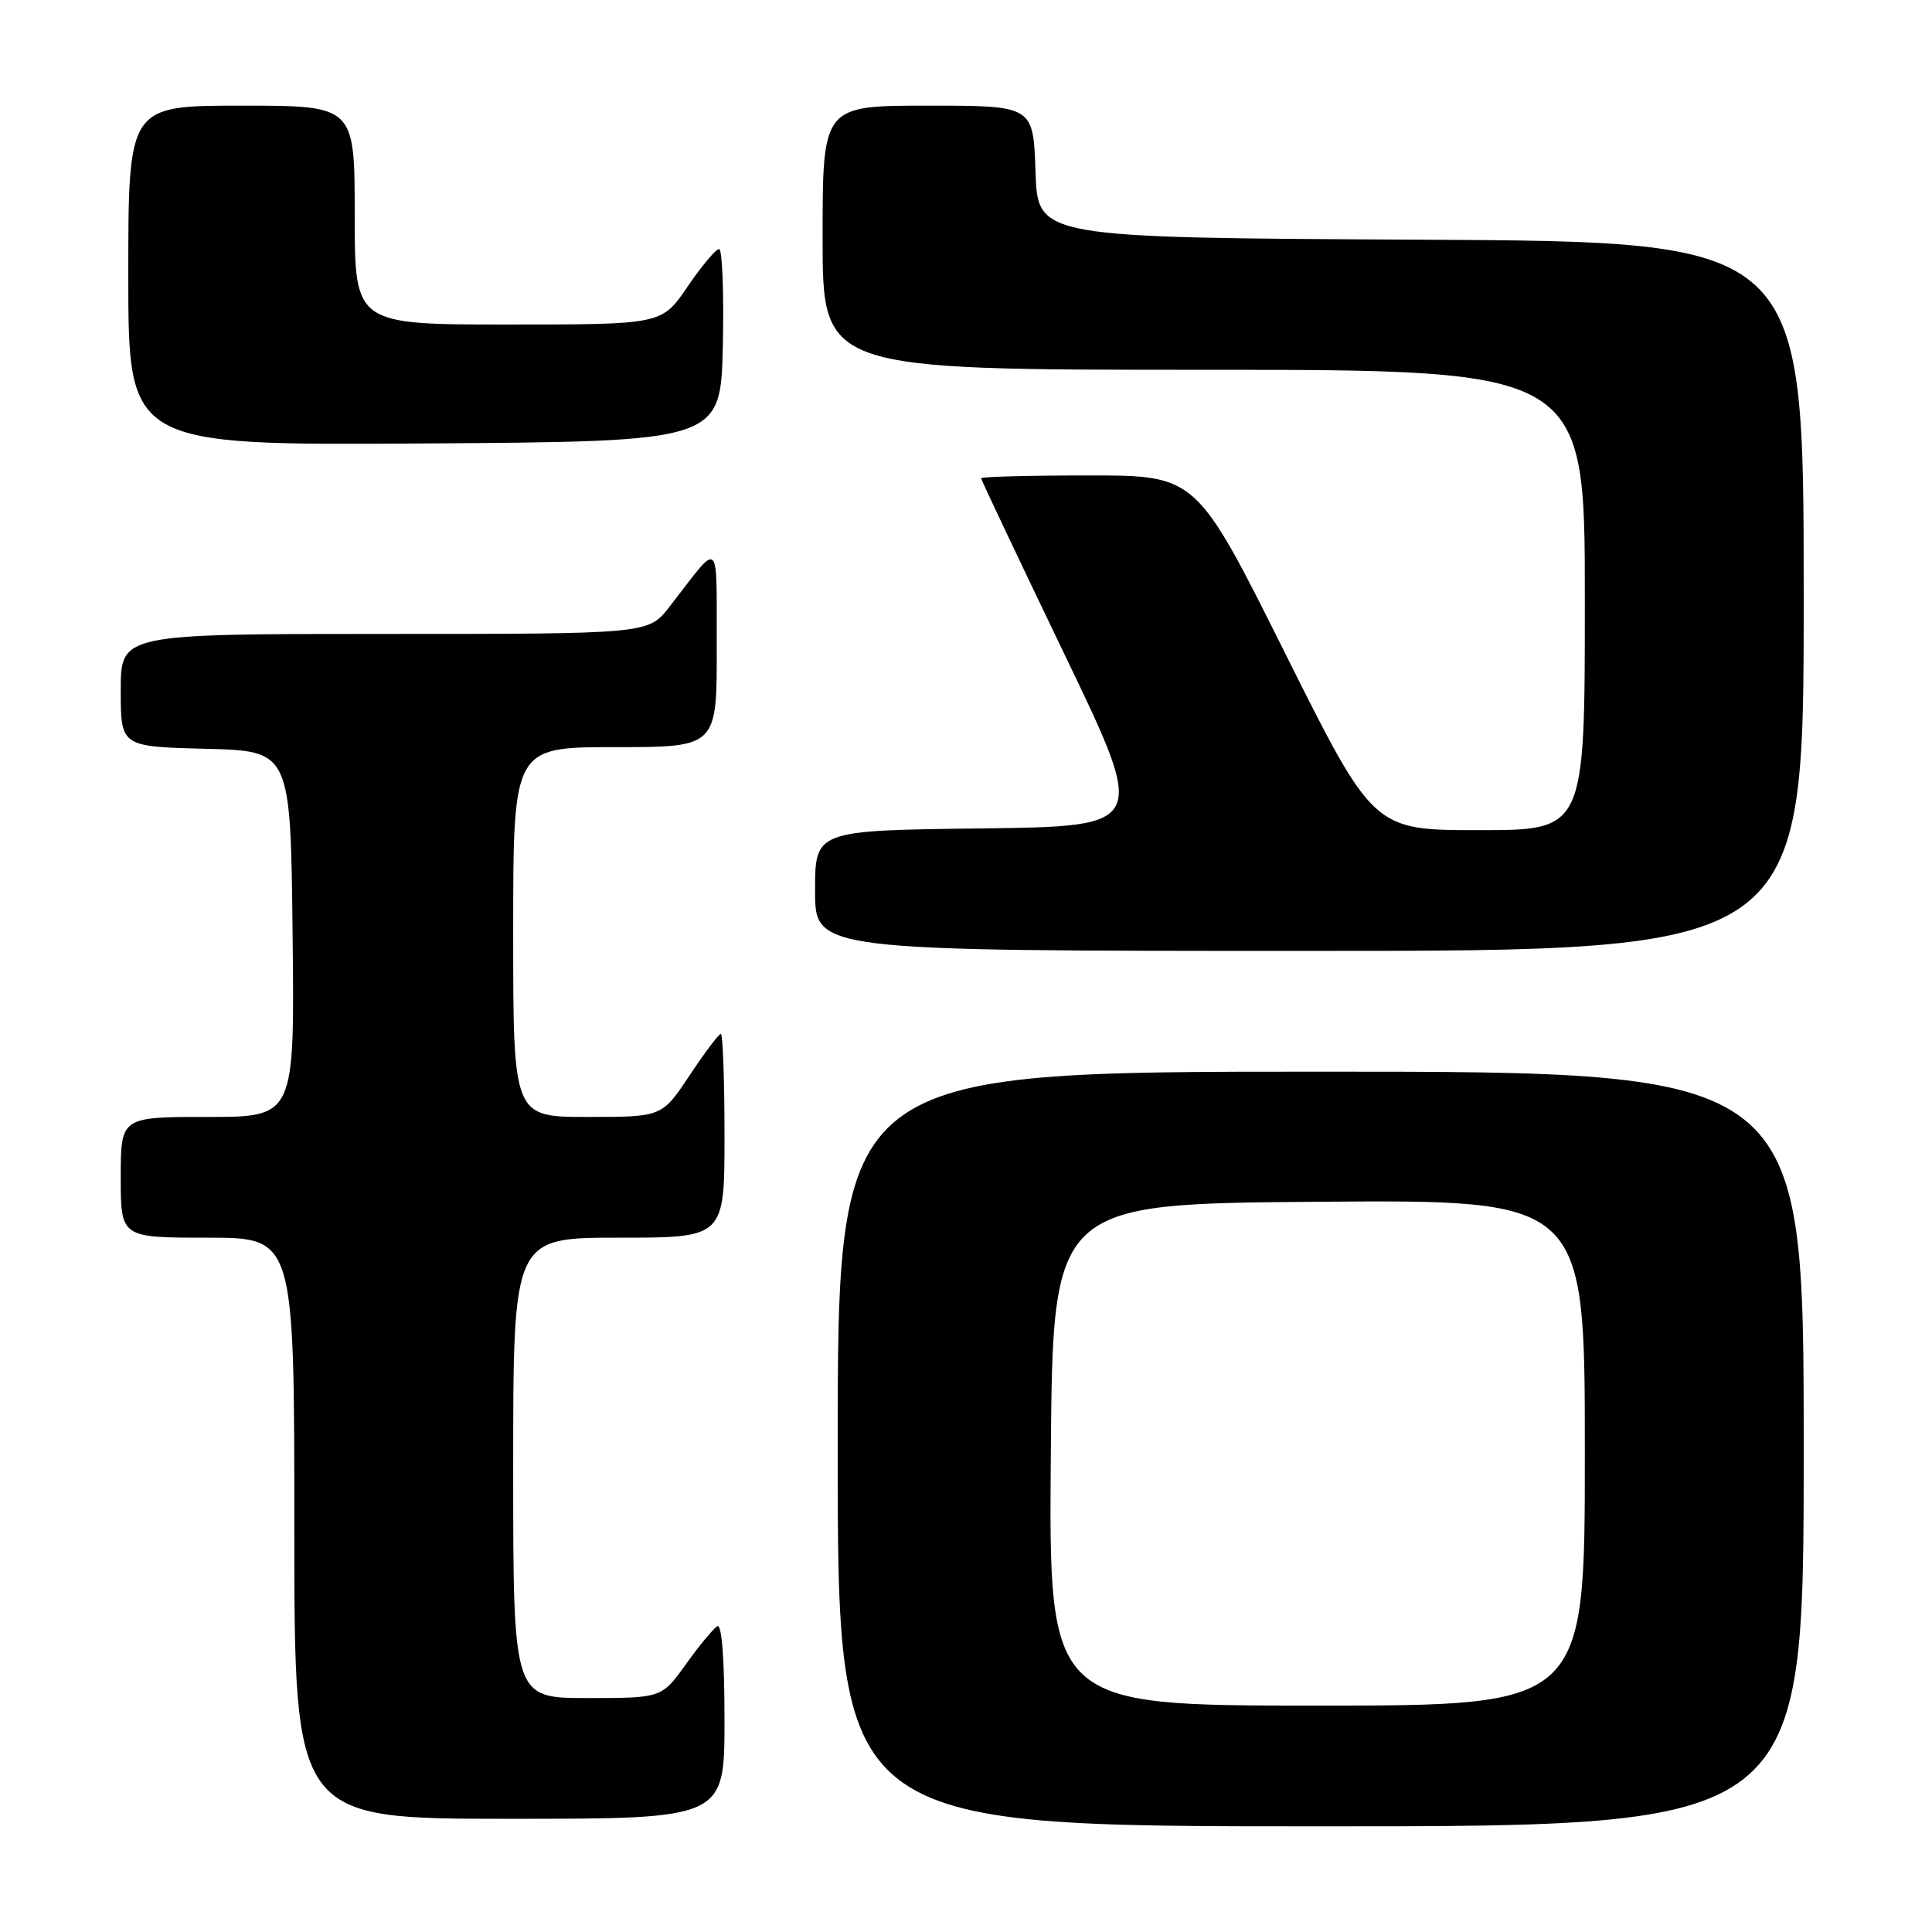 <?xml version="1.0" encoding="UTF-8" standalone="no"?>
<!DOCTYPE svg PUBLIC "-//W3C//DTD SVG 1.1//EN" "http://www.w3.org/Graphics/SVG/1.1/DTD/svg11.dtd" >
<svg xmlns="http://www.w3.org/2000/svg" xmlns:xlink="http://www.w3.org/1999/xlink" version="1.1" viewBox="0 0 256 256">
 <g >
 <path fill="currentColor"
d=" M 239.00 192.00 C 239.00 142.00 239.00 142.00 175.00 142.00 C 111.00 142.00 111.00 142.00 111.00 192.00 C 111.00 242.00 111.00 242.00 175.00 242.00 C 239.00 242.00 239.00 242.00 239.00 192.00 Z  M 96.00 227.94 C 96.00 219.81 95.64 215.11 95.04 215.48 C 94.51 215.81 92.63 218.08 90.87 220.54 C 87.66 225.00 87.66 225.00 77.83 225.00 C 68.00 225.00 68.00 225.00 68.00 194.50 C 68.00 164.00 68.00 164.00 82.00 164.00 C 96.00 164.00 96.00 164.00 96.00 150.50 C 96.00 143.07 95.78 137.00 95.51 137.00 C 95.24 137.00 93.38 139.47 91.37 142.50 C 87.72 148.00 87.72 148.00 77.86 148.00 C 68.00 148.00 68.00 148.00 68.00 123.50 C 68.00 99.00 68.00 99.00 81.50 99.00 C 95.00 99.00 95.00 99.00 94.97 85.75 C 94.93 70.97 95.59 71.53 88.71 80.40 C 85.91 84.00 85.91 84.00 50.96 84.00 C 16.00 84.00 16.00 84.00 16.00 91.47 C 16.00 98.93 16.00 98.93 27.25 99.22 C 38.50 99.50 38.50 99.50 38.77 123.75 C 39.04 148.00 39.04 148.00 27.52 148.00 C 16.00 148.00 16.00 148.00 16.00 156.00 C 16.00 164.00 16.00 164.00 27.50 164.00 C 39.00 164.00 39.00 164.00 39.00 202.50 C 39.00 241.00 39.00 241.00 67.50 241.00 C 96.00 241.00 96.00 241.00 96.00 227.94 Z  M 239.00 79.01 C 239.00 32.02 239.00 32.02 188.25 31.76 C 137.50 31.50 137.50 31.50 137.21 22.75 C 136.92 14.00 136.92 14.00 122.96 14.00 C 109.00 14.00 109.00 14.00 109.00 31.50 C 109.00 49.00 109.00 49.00 159.50 49.00 C 210.00 49.00 210.00 49.00 210.00 79.50 C 210.00 110.00 210.00 110.00 196.00 110.00 C 181.99 110.00 181.99 110.00 170.26 86.50 C 158.52 63.00 158.52 63.00 144.26 63.00 C 136.42 63.00 130.00 63.17 130.00 63.37 C 130.00 63.57 134.96 74.03 141.01 86.62 C 152.03 109.50 152.03 109.50 130.01 109.77 C 108.00 110.04 108.00 110.04 108.00 118.02 C 108.00 126.00 108.00 126.00 173.50 126.00 C 239.00 126.00 239.00 126.00 239.00 79.01 Z  M 95.78 45.75 C 95.93 38.74 95.71 33.00 95.28 33.00 C 94.85 33.00 92.97 35.25 91.09 38.00 C 87.69 43.00 87.69 43.00 67.34 43.00 C 47.00 43.00 47.00 43.00 47.00 28.50 C 47.00 14.00 47.00 14.00 32.00 14.00 C 17.00 14.00 17.00 14.00 17.00 36.51 C 17.00 59.02 17.00 59.02 56.25 58.76 C 95.50 58.50 95.50 58.50 95.78 45.75 Z  M 139.24 192.75 C 139.50 159.50 139.50 159.50 174.75 159.24 C 210.00 158.97 210.00 158.97 210.00 192.49 C 210.00 226.00 210.00 226.00 174.49 226.00 C 138.97 226.00 138.97 226.00 139.24 192.75 Z "/>
</g>
</svg>